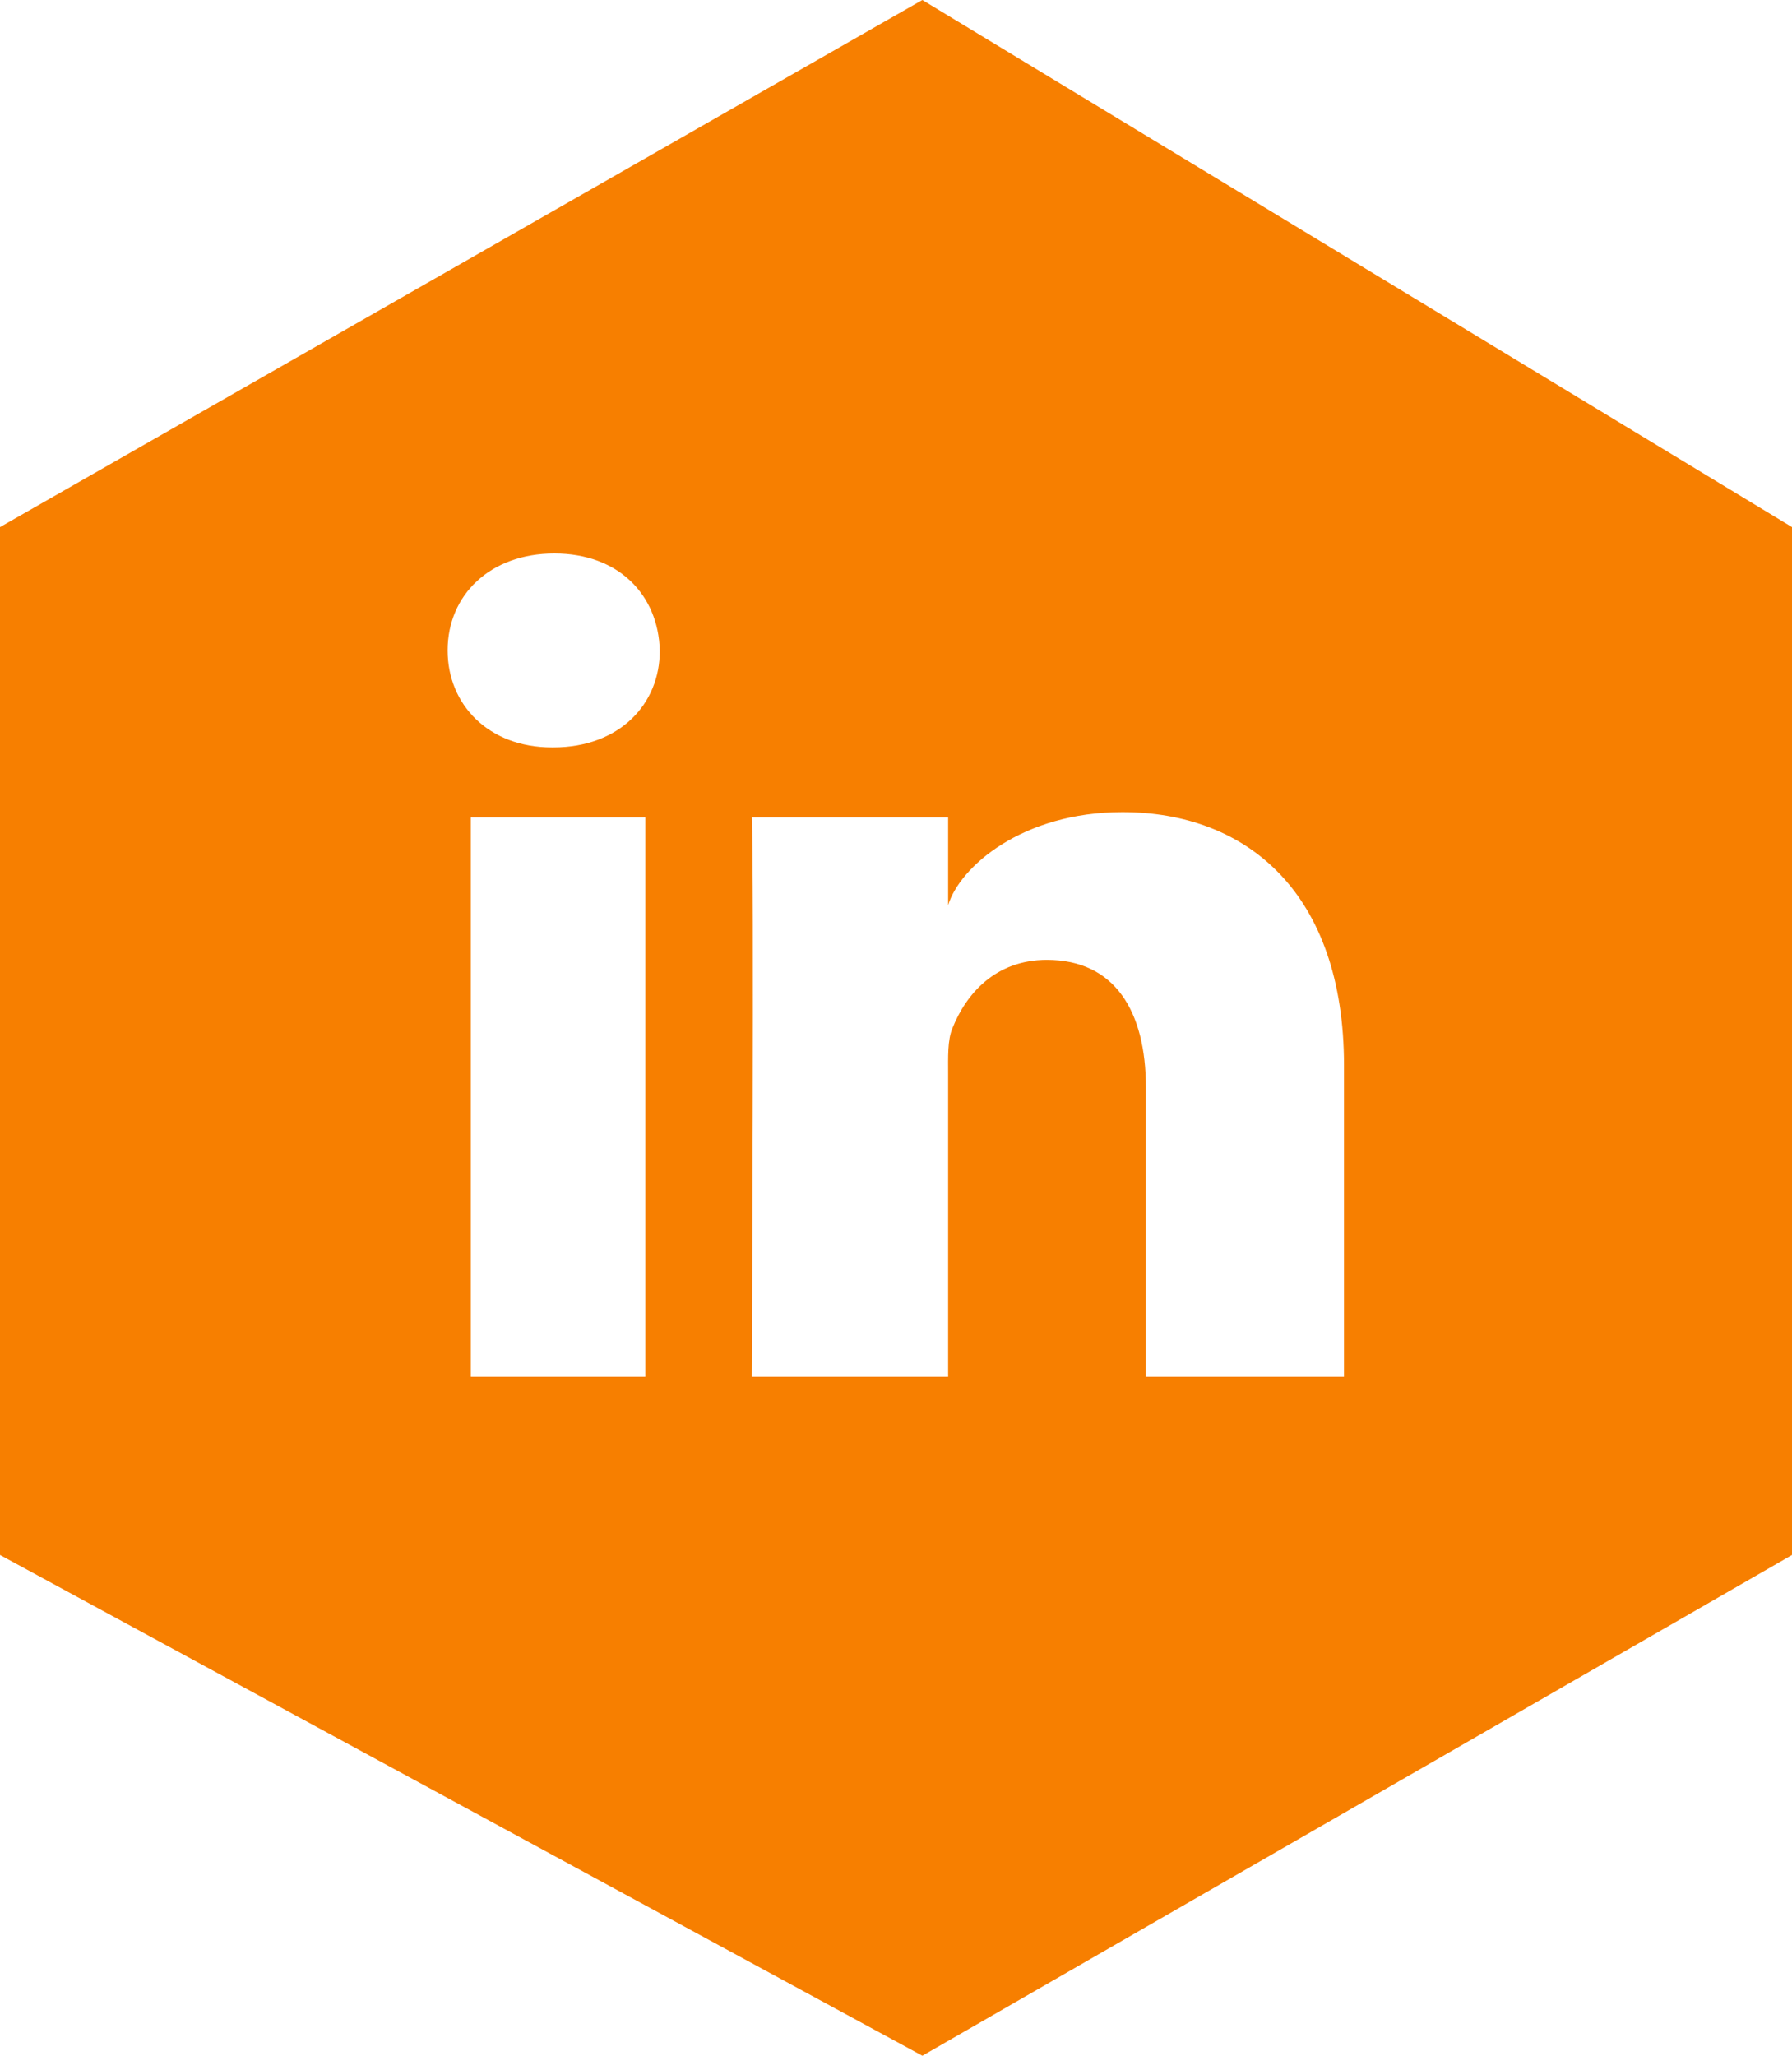 <?xml version="1.0" encoding="UTF-8"?>
<svg width="34px" height="39px" viewBox="0 0 34 39" version="1.1" xmlns="http://www.w3.org/2000/svg" xmlns:xlink="http://www.w3.org/1999/xlink">
    <title>linkedin-svgrepo-com</title>
    <g id="Landing" stroke="none" stroke-width="1" fill="none" fill-rule="evenodd">
        <g id="Extra-Large" transform="translate(-968, -770)" fill="#F77F00" fill-rule="nonzero">
            <g id="Group-7" transform="translate(463, 261)">
                <g id="Group-5" transform="translate(0, 144)">
                    <g id="Group-2" transform="translate(455, 365)">
                        <g id="linkedin-svgrepo-com" transform="translate(50, 0)">
                            <path d="M0,10 L0,29.5 L17.5,39 L34,29.5 L34,10 L17.5,0 L0,10 Z M12.245,26.112 L8.932,26.112 L8.932,15.507 L12.245,15.507 L12.245,26.112 Z M10.499,14.179 L10.472,14.179 C9.27,14.179 8.493,13.369 8.493,12.339 C8.493,11.29 9.297,10.5 10.519,10.5 C11.741,10.5 12.491,11.29 12.518,12.339 C12.524,13.362 11.747,14.179 10.499,14.179 Z M25.5,26.112 L21.741,26.112 L21.741,20.627 C21.741,19.193 21.157,18.21 19.862,18.21 C18.873,18.21 18.321,18.874 18.069,19.511 C17.976,19.737 17.989,20.056 17.989,20.381 L17.989,26.112 L14.264,26.112 C14.264,26.112 14.311,16.39 14.264,15.507 L17.989,15.507 L17.989,17.174 C18.209,16.443 19.397,15.407 21.296,15.407 C23.654,15.407 25.5,16.935 25.5,20.215 L25.5,26.112 Z" id="Shape"></path>
                        </g>
                    </g>
                </g>
            </g>
        </g>
    </g>
</svg>